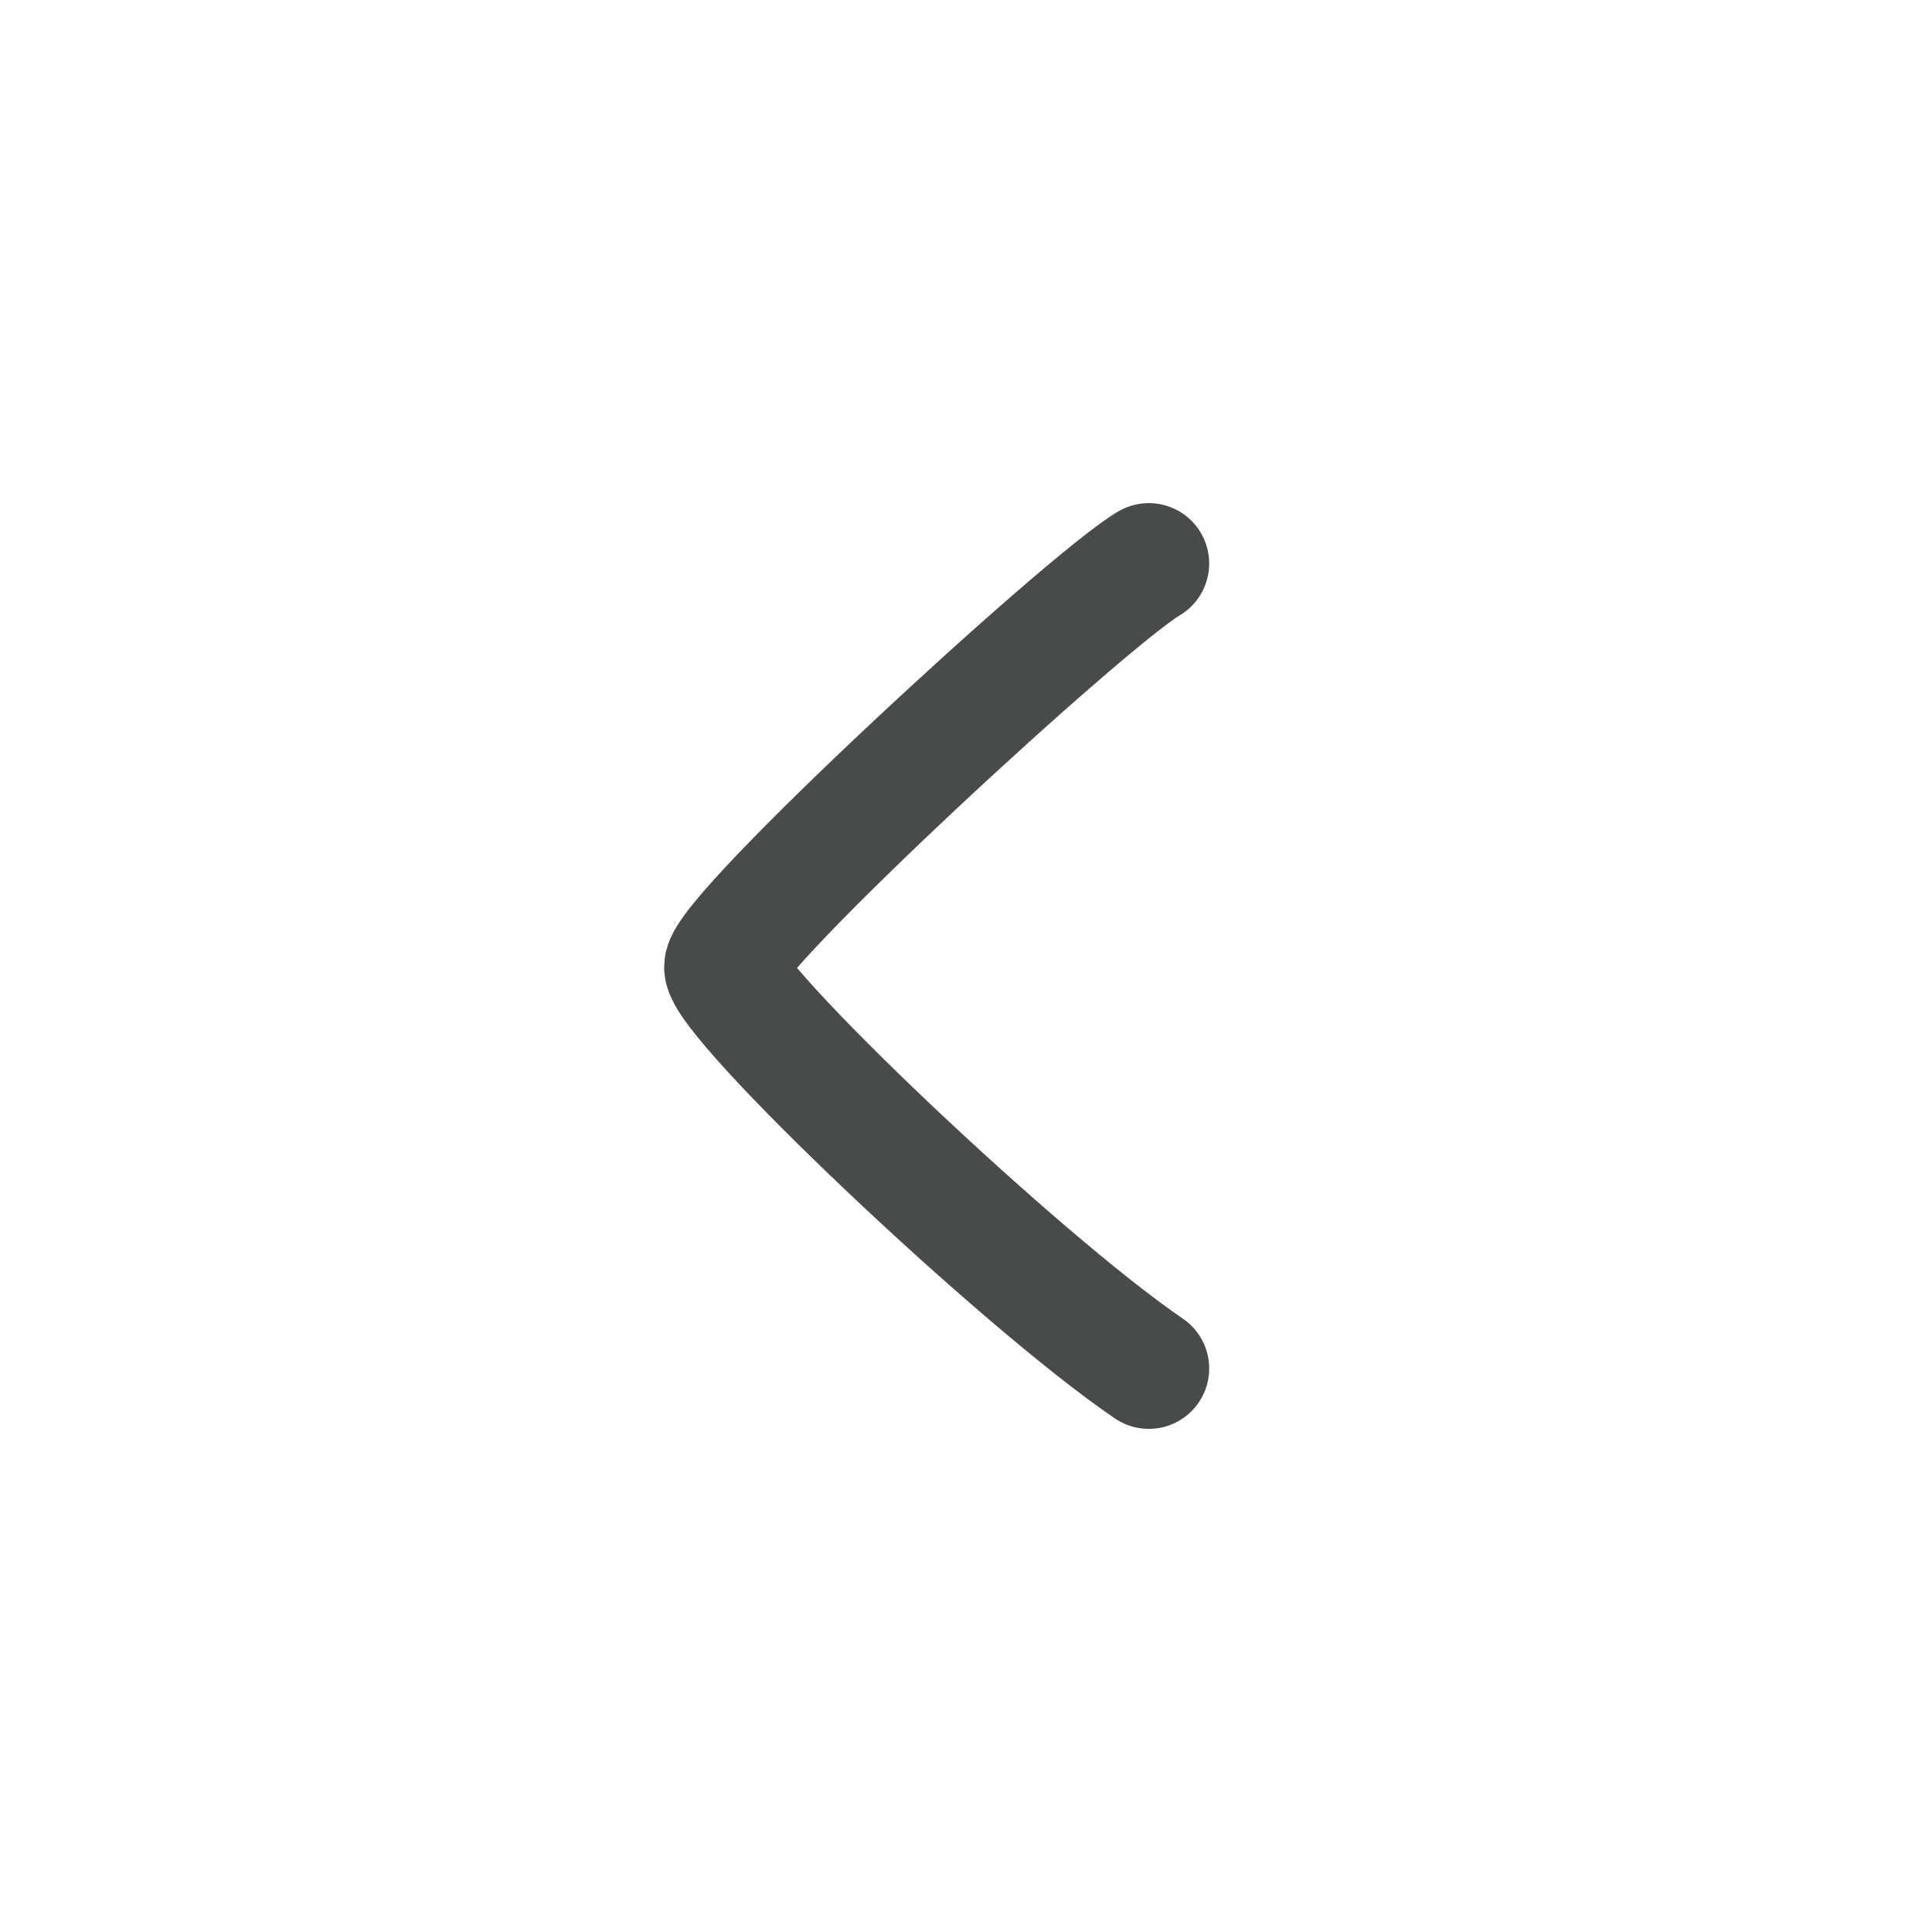 <svg width="24" height="24" viewBox="0 0 24 24" fill="none" xmlns="http://www.w3.org/2000/svg">
<path d="M14.271 7C13.506 7.447 9 11.6 9 12.012C9 12.424 12.647 15.894 14.271 17" stroke="#494A4A" stroke-width="1.5" stroke-linecap="round" stroke-linejoin="round"/>
</svg>
